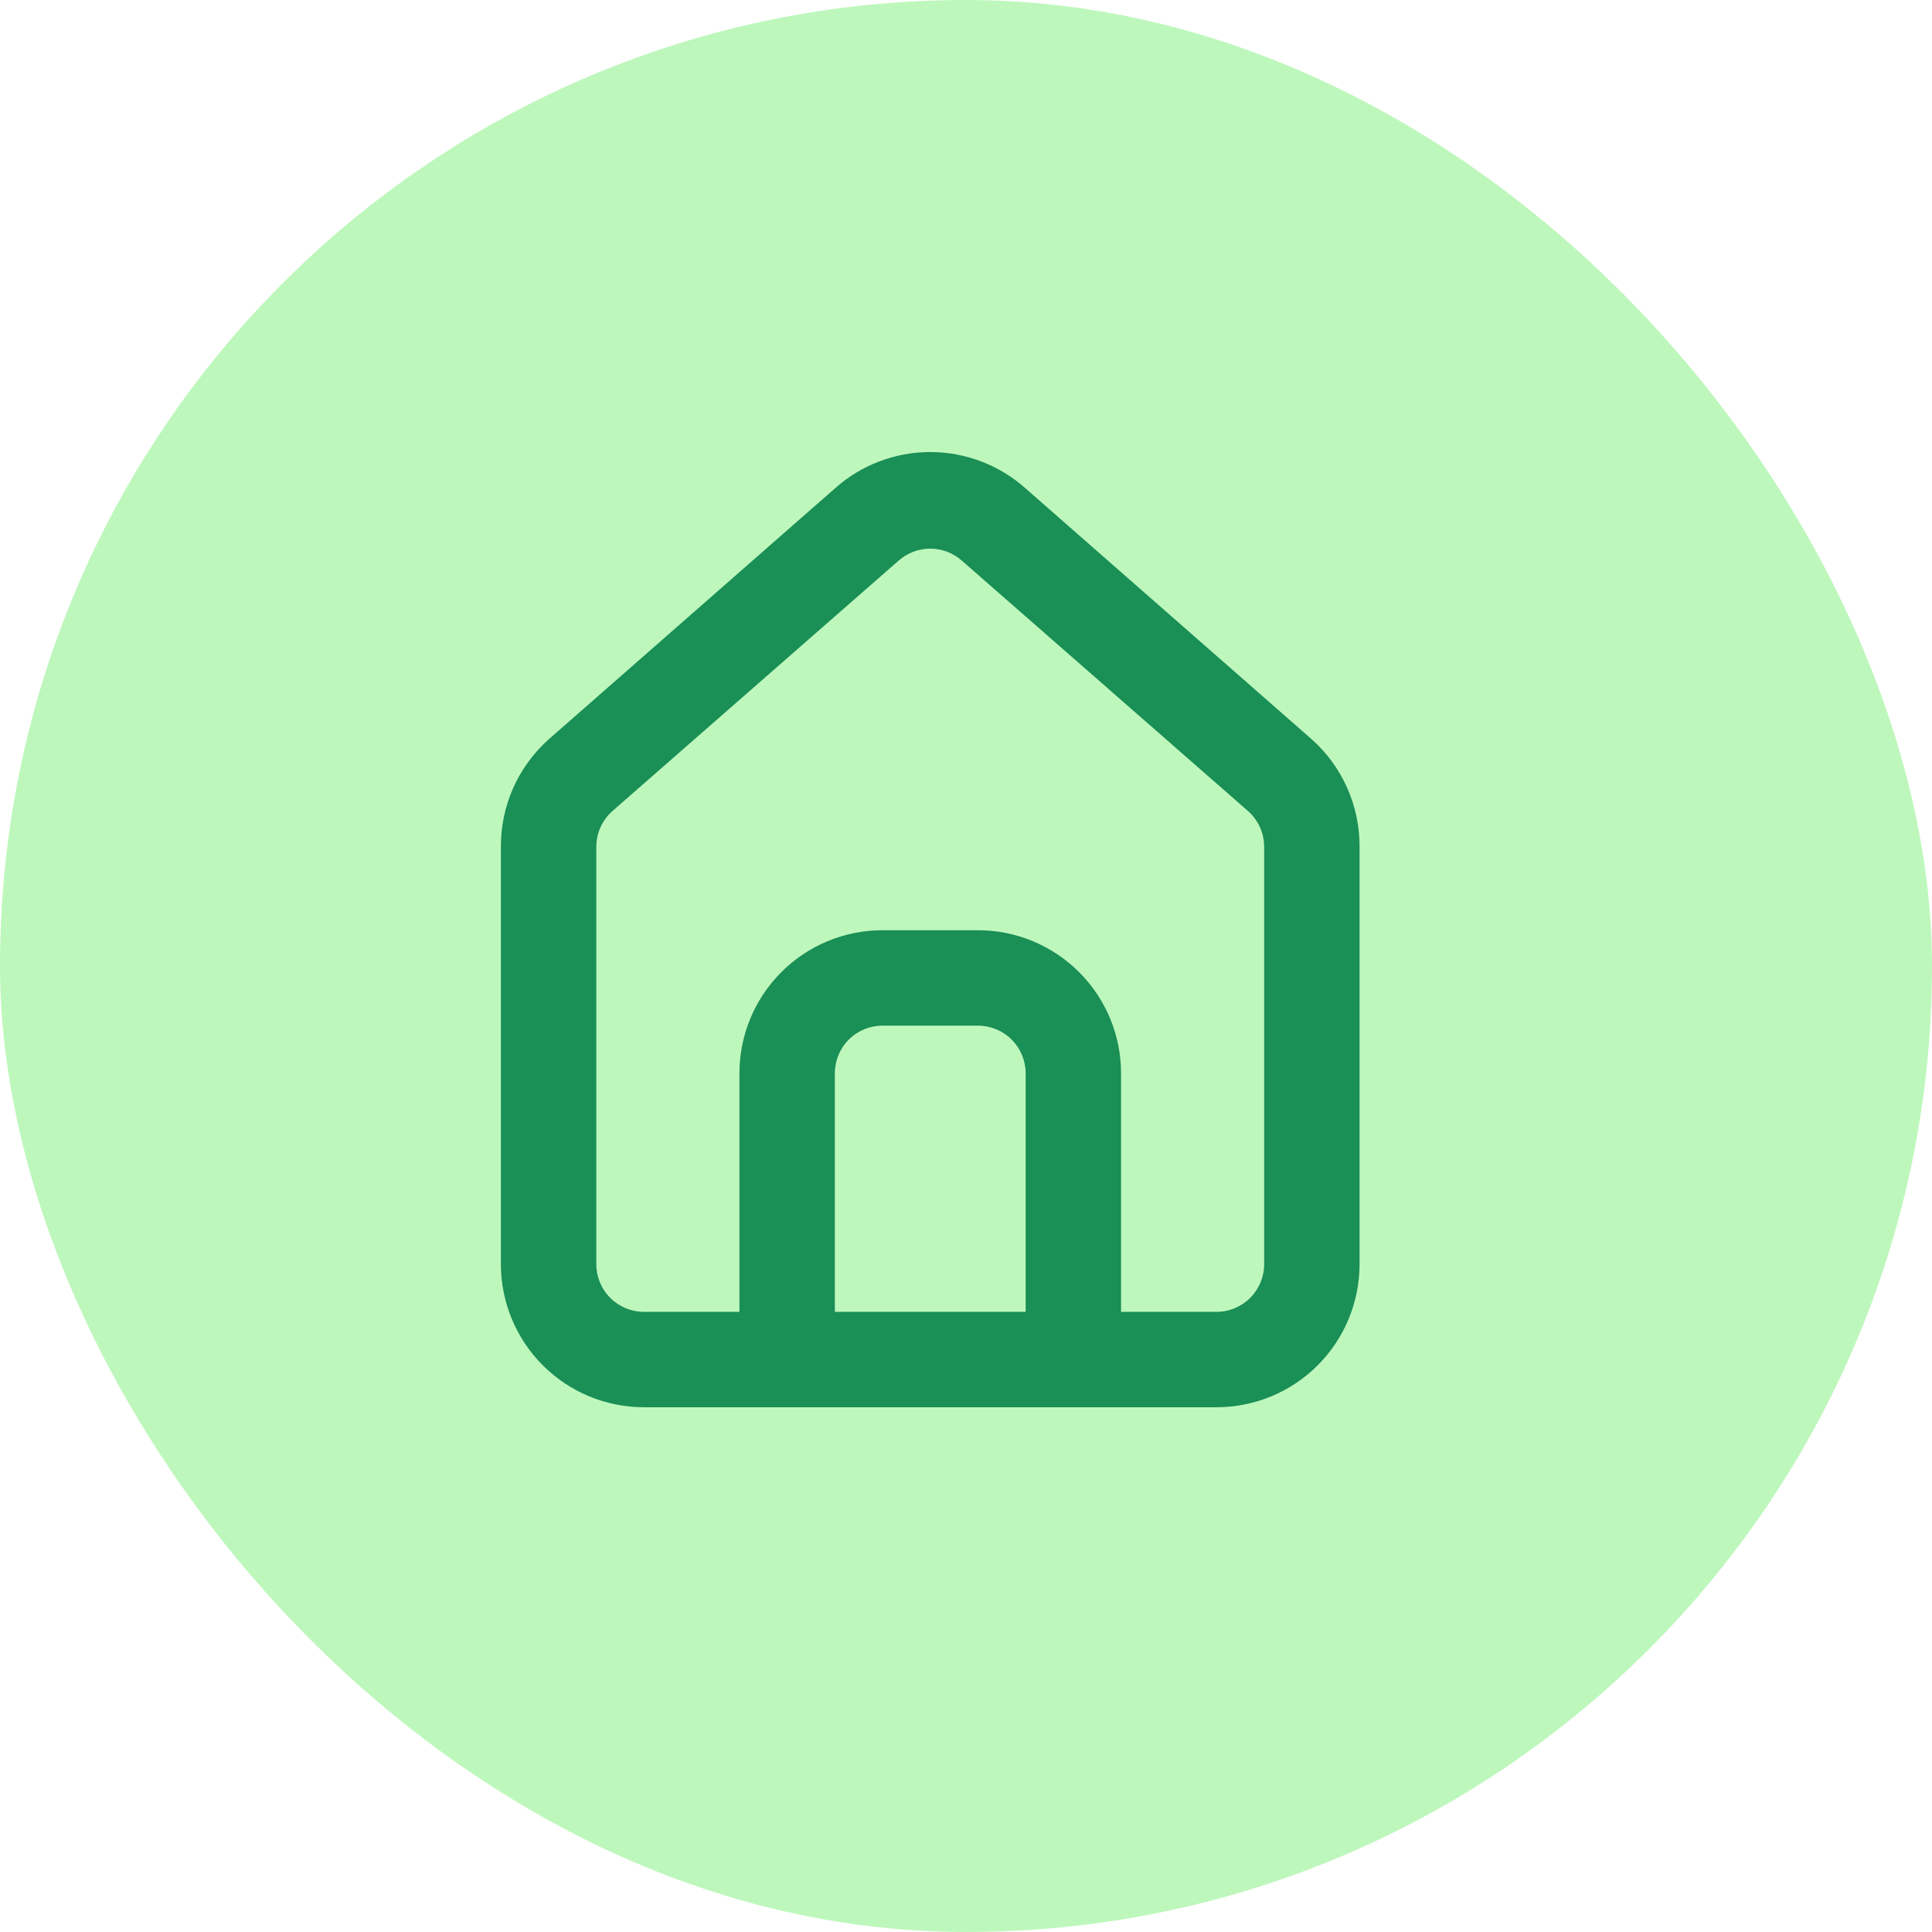 <svg width="54" height="54" viewBox="0 0 54 54" fill="none" xmlns="http://www.w3.org/2000/svg">
<rect width="54" height="54" rx="27" fill="#BEF7BC"/>
<path d="M36.667 20.667L28.667 13.653C27.933 12.997 26.984 12.635 26 12.635C25.016 12.635 24.067 12.997 23.334 13.653L15.334 20.667C14.91 21.045 14.572 21.51 14.342 22.03C14.112 22.549 13.996 23.112 14 23.68V35.333C14 36.394 14.422 37.412 15.172 38.162C15.922 38.912 16.939 39.333 18 39.333H34C35.061 39.333 36.078 38.912 36.829 38.162C37.579 37.412 38 36.394 38 35.333V23.667C38.003 23.101 37.885 22.541 37.655 22.024C37.426 21.506 37.089 21.044 36.667 20.667ZM28.667 36.667H23.334V30C23.334 29.646 23.474 29.307 23.724 29.057C23.974 28.807 24.313 28.667 24.667 28.667H27.334C27.687 28.667 28.026 28.807 28.276 29.057C28.526 29.307 28.667 29.646 28.667 30V36.667ZM35.334 35.333C35.334 35.687 35.193 36.026 34.943 36.276C34.693 36.526 34.354 36.667 34 36.667H31.334V30C31.334 28.939 30.912 27.922 30.162 27.172C29.412 26.421 28.394 26 27.334 26H24.667C23.606 26 22.588 26.421 21.838 27.172C21.088 27.922 20.667 28.939 20.667 30V36.667H18C17.646 36.667 17.307 36.526 17.057 36.276C16.807 36.026 16.667 35.687 16.667 35.333V23.667C16.667 23.477 16.708 23.29 16.786 23.118C16.864 22.945 16.978 22.792 17.12 22.667L25.12 15.667C25.363 15.453 25.676 15.335 26 15.335C26.324 15.335 26.637 15.453 26.88 15.667L34.88 22.667C35.022 22.792 35.136 22.945 35.215 23.118C35.293 23.29 35.333 23.477 35.334 23.667V35.333Z" fill="#1A8F56"/>
</svg>
